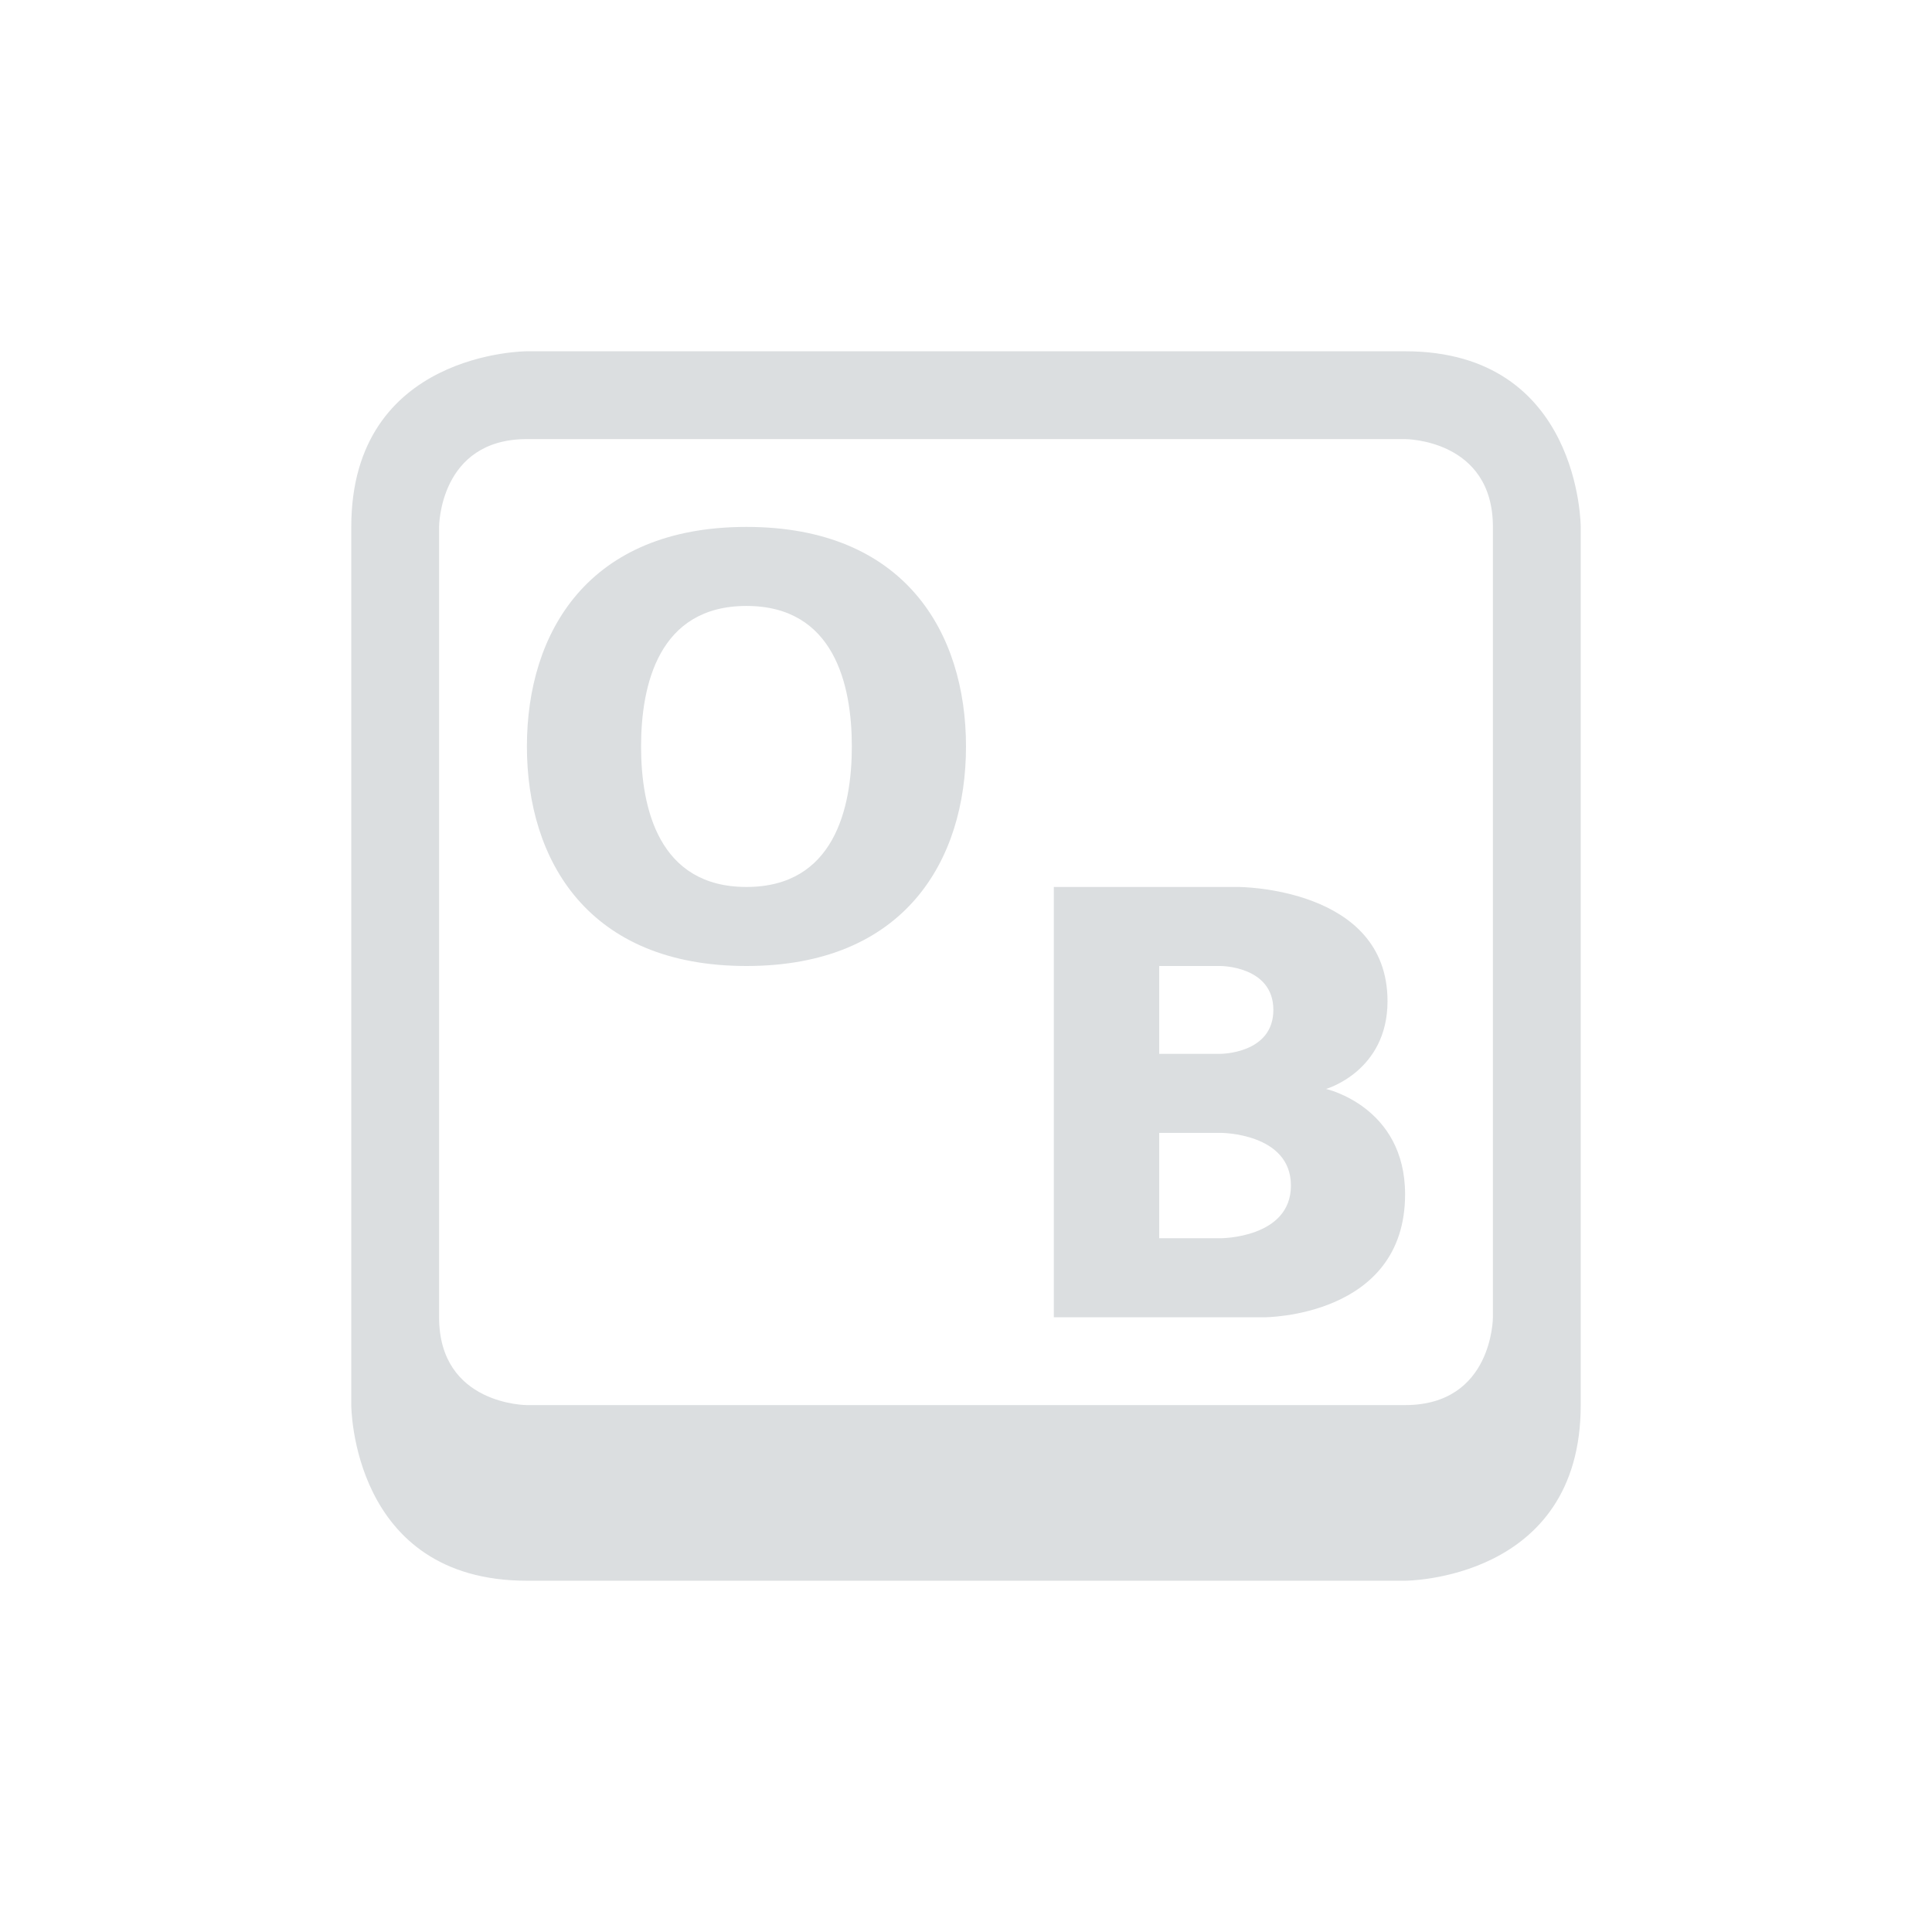<svg height="22" width="22" xmlns="http://www.w3.org/2000/svg"><path d="m6 4s-2 0-2 2v10s0 2 2 2h10s2 0 2-2v-10s0-2-2-2zm0 1h10s1 0 1 1v9s0 1-1 1h-10s-1 0-1-1v-9s0-1 1-1zm2.5 1c-1.8 0-2.5 1.2-2.5 2.5s.7 2.5 2.5 2.5 2.5-1.2 2.5-2.5-.7-2.5-2.5-2.5zm0 .9c1 0 1.2.9 1.2 1.6s-.2 1.6-1.2 1.6-1.2-.9-1.2-1.6.2-1.6 1.2-1.6zm3.5 3.2v4.9h2.4s1.6 0 1.6-1.4c0-1-.9-1.2-.9-1.2s.7-.2.7-1c0-1.3-1.7-1.3-1.7-1.3zm1.2.9h.7s.6 0 .6.5-.6.5-.6.5h-.7zm0 1.9h.7s.8 0 .8.6-.8.6-.8.6h-.7z" fill="#dbdee0"/></svg>